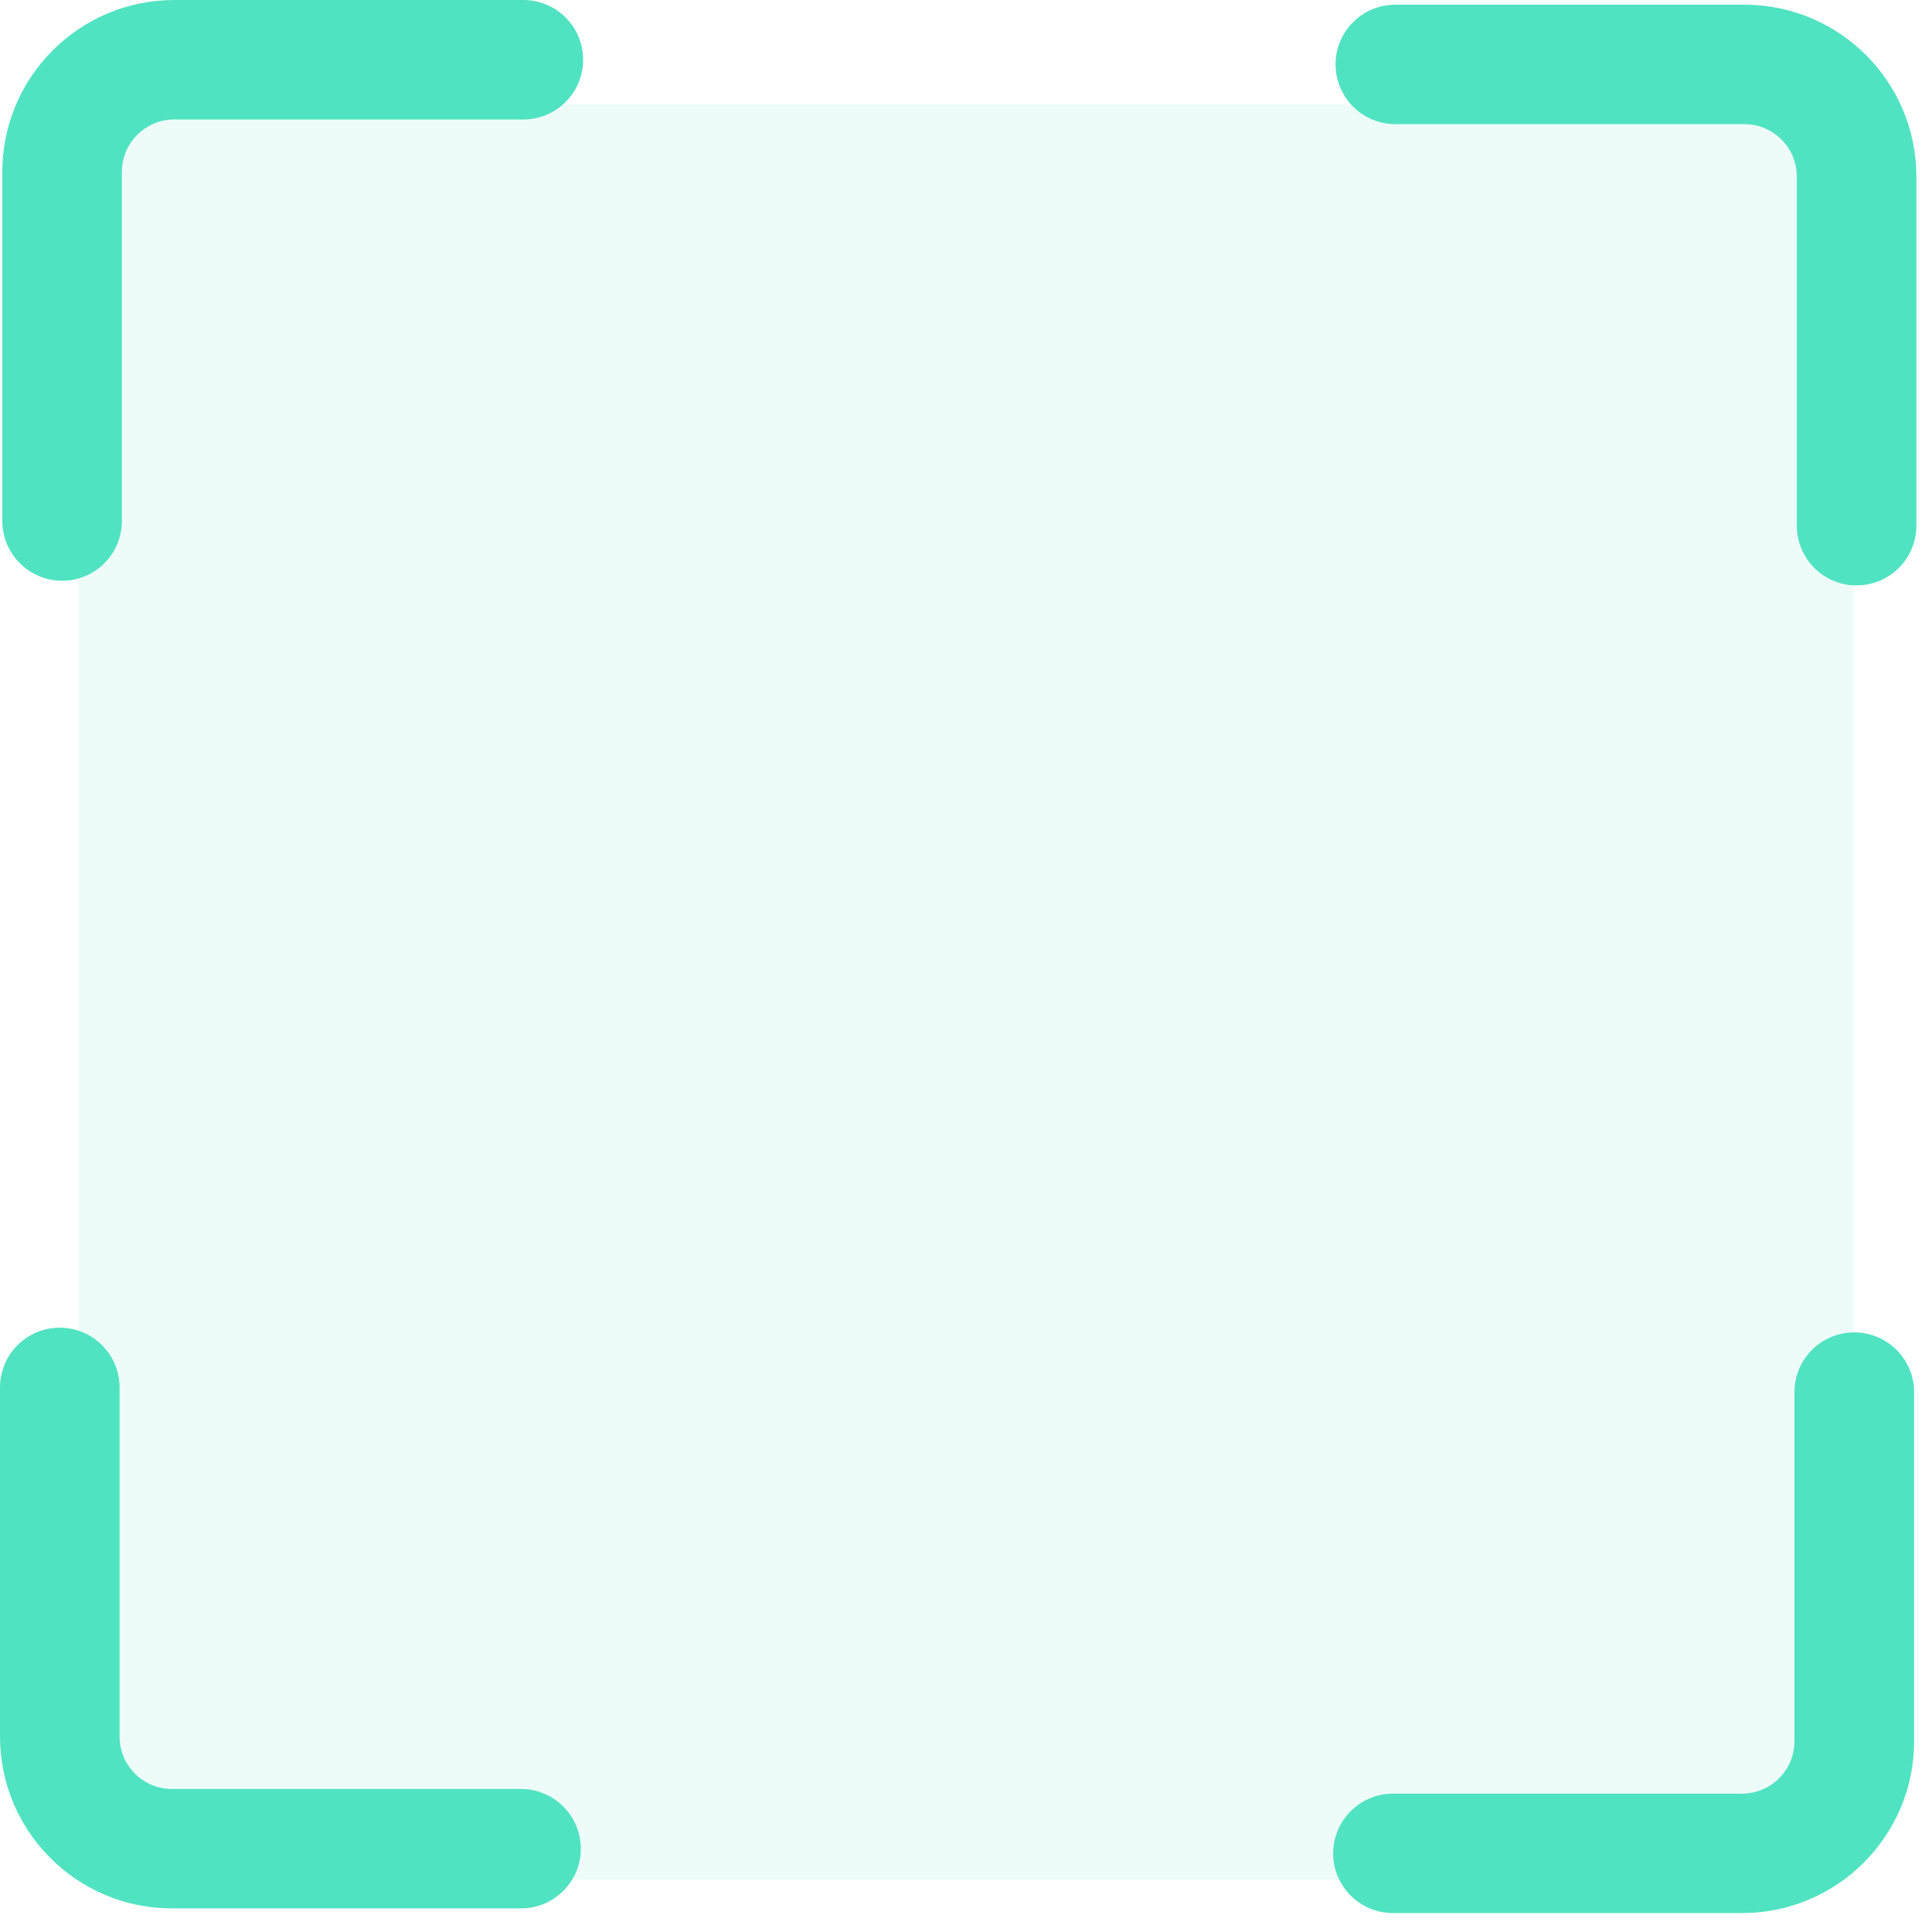 <?xml version="1.0" encoding="UTF-8"?>
<svg width="74px" height="74px" viewBox="0 0 74 74" version="1.1" xmlns="http://www.w3.org/2000/svg" xmlns:xlink="http://www.w3.org/1999/xlink">
    <!-- Generator: Sketch 50.2 (55047) - http://www.bohemiancoding.com/sketch -->
    <title>Group 40</title>
    <desc>Created with Sketch.</desc>
    <defs></defs>
    <g id="Page-1" stroke="none" stroke-width="1" fill="none" fill-rule="evenodd">
        <g id="desktop_mainpage" transform="translate(-467, -3807)" fill="#50E3C2">
            <g id="Group-40" transform="translate(467, 3807)">
                <rect id="Rectangle-4" fill-opacity="0.1" x="3" y="4" width="68" height="68"></rect>
                <path d="M71.021,51.033 C69.757,51.033 68.731,52.06 68.731,53.323 L68.731,66.696 C68.731,67.8 67.834,68.7 66.727,68.7 L53.357,68.7 C52.094,68.7 51.063,69.723 51.063,70.99 C51.063,72.254 52.094,73.276 53.357,73.276 L66.727,73.276 C70.357,73.276 73.315,70.326 73.315,66.696 L73.315,53.323 C73.315,52.06 72.288,51.033 71.021,51.033 M19.954,68.521 L6.584,68.521 C5.477,68.521 4.58,67.62 4.58,66.517 L4.58,53.143 C4.58,51.88 3.553,50.853 2.29,50.853 C1.023,50.853 0,51.88 0,53.143 L0,66.517 C0,70.147 2.954,73.097 6.584,73.097 L19.954,73.097 C21.217,73.097 22.247,72.074 22.247,70.811 C22.247,69.548 21.217,68.521 19.954,68.521 M20.045,0 L6.675,0 C3.042,0 0.088,2.95 0.088,6.584 L0.088,19.954 C0.088,21.217 1.114,22.244 2.382,22.244 C3.645,22.244 4.668,21.217 4.668,19.954 L4.668,6.584 C4.668,5.477 5.569,4.576 6.675,4.576 L20.045,4.576 C21.309,4.576 22.335,3.553 22.335,2.29 C22.335,1.023 21.309,0 20.045,0 M73.402,6.759 L73.402,20.133 C73.402,21.396 72.376,22.423 71.109,22.423 C69.845,22.423 68.822,21.396 68.822,20.133 L68.822,6.759 C68.822,5.656 67.922,4.756 66.815,4.756 L53.449,4.756 C52.182,4.756 51.155,3.729 51.155,2.466 C51.155,1.202 52.182,0.179 53.449,0.179 L66.815,0.179 C70.448,0.179 73.402,3.13 73.402,6.759" id="Full-screen"></path>
            </g>
        </g>
    </g>
</svg>